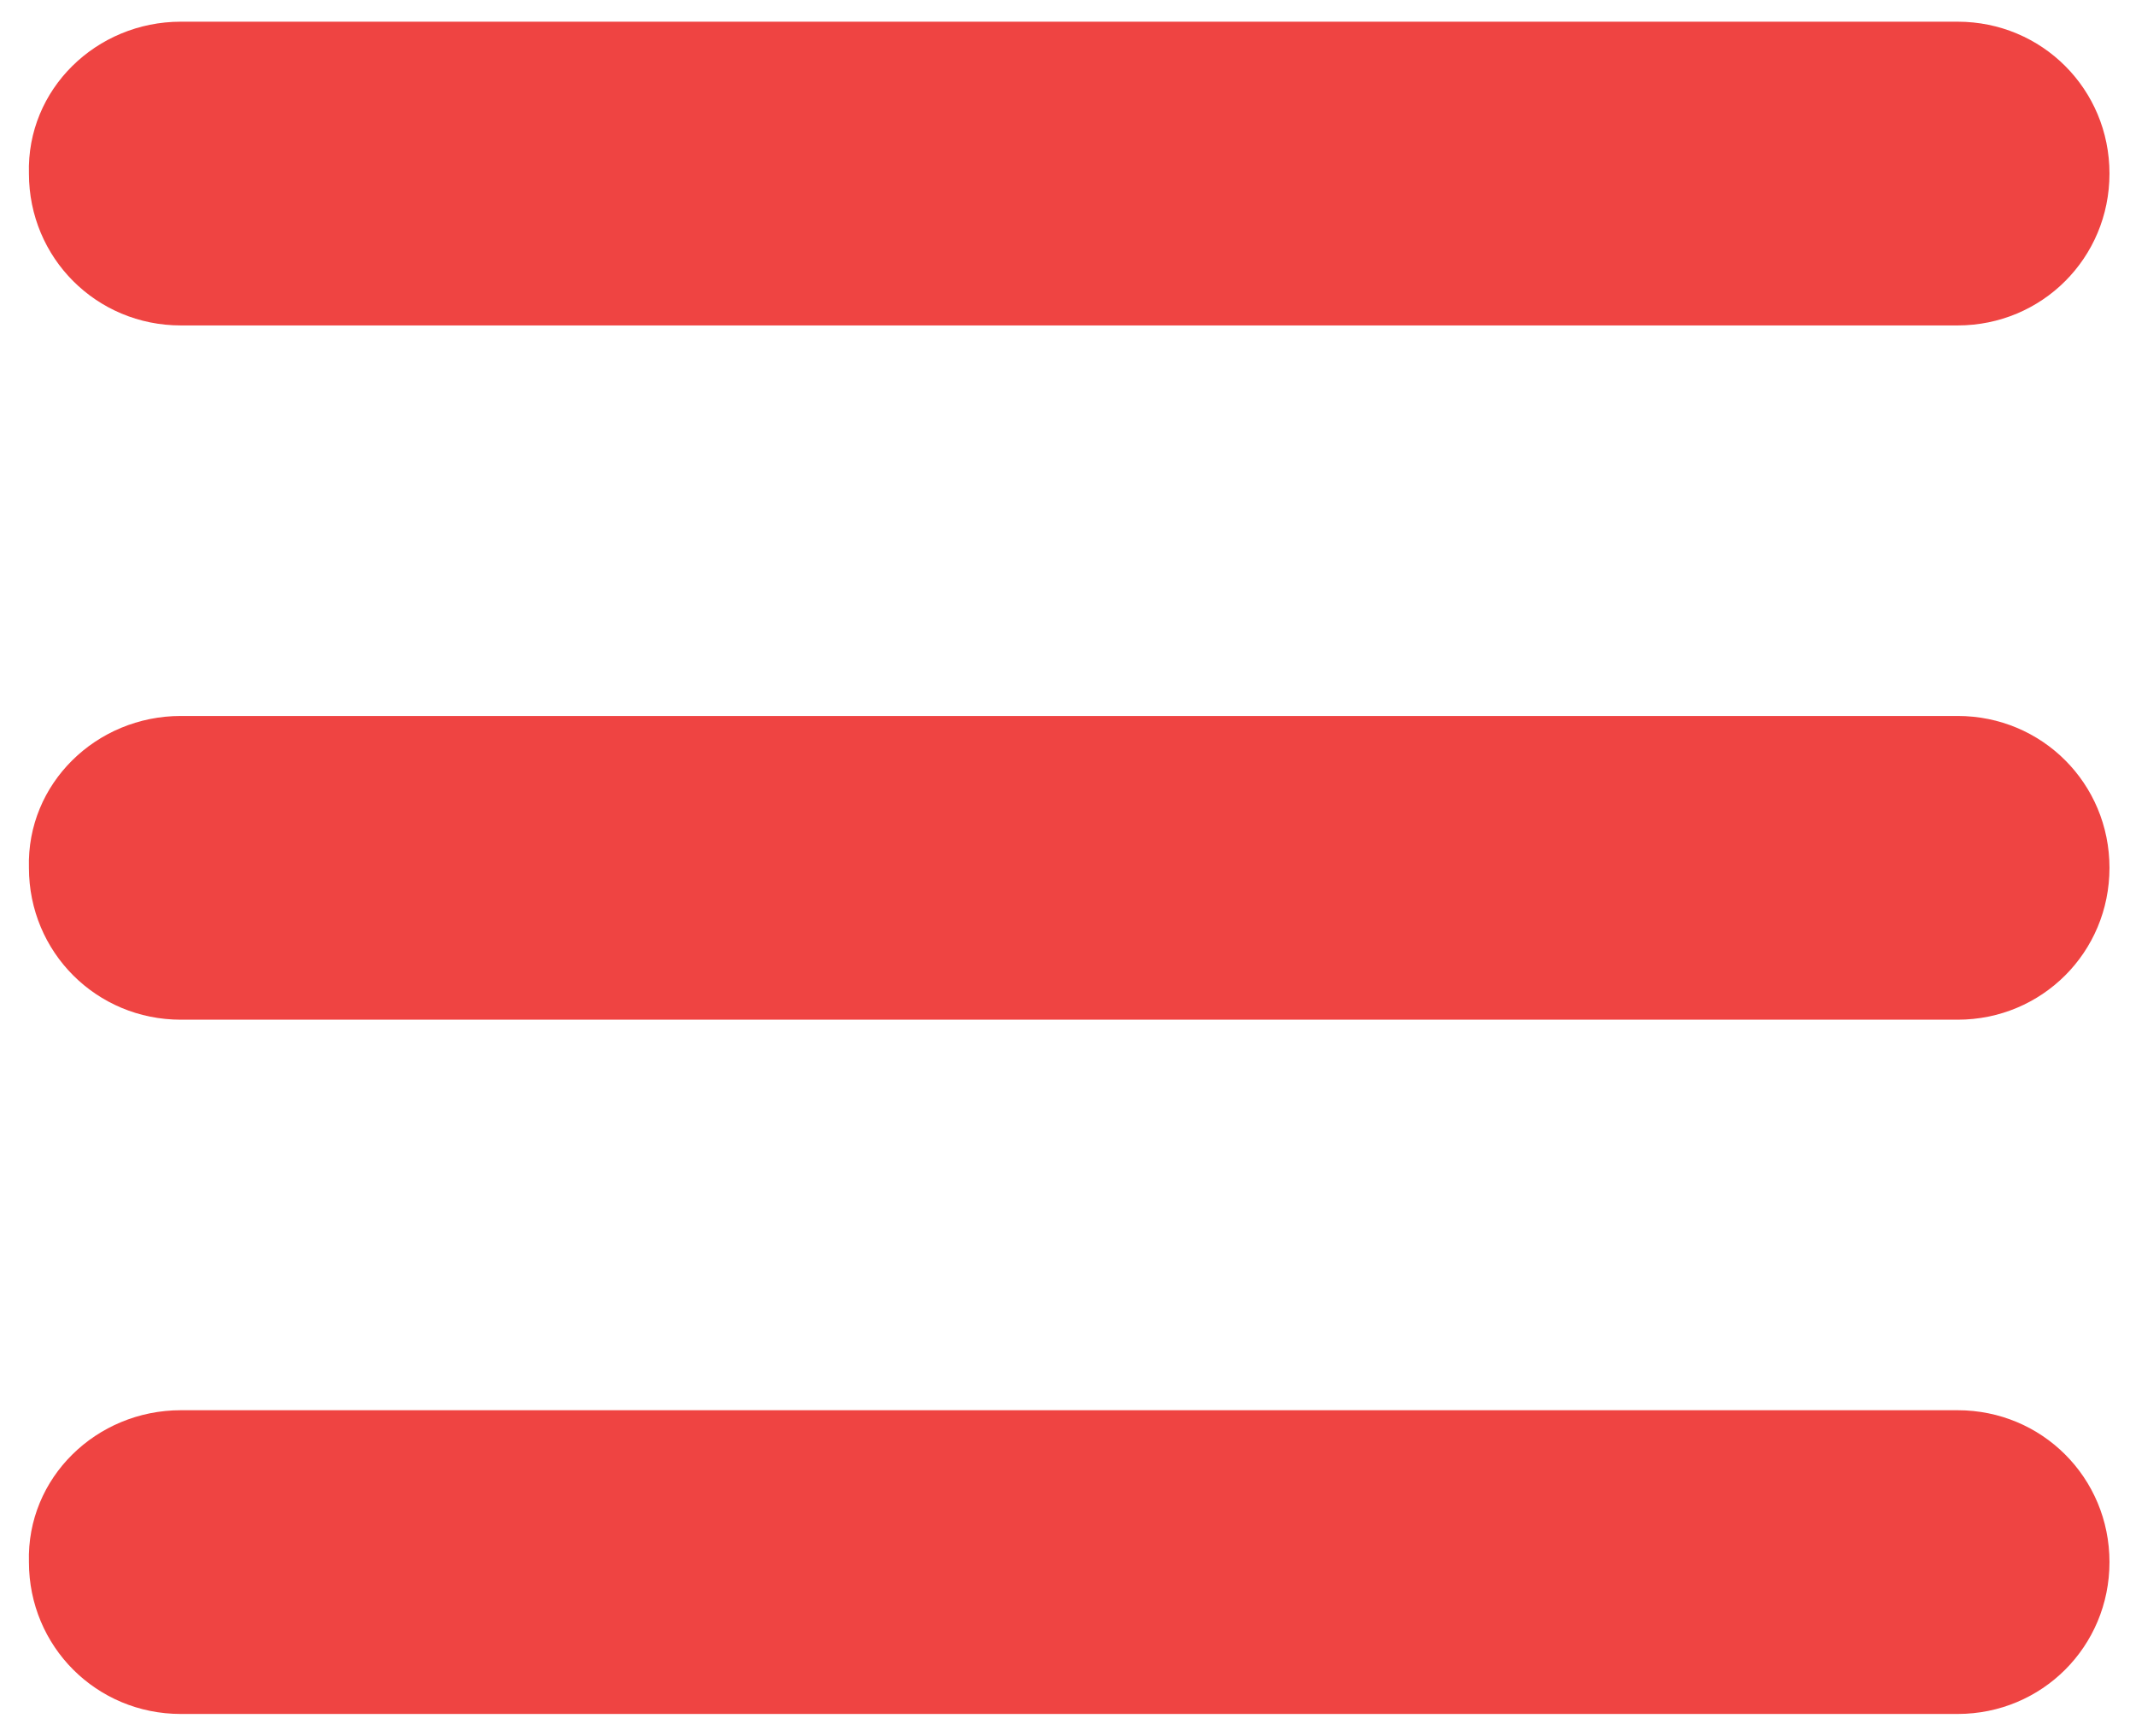 <svg xmlns="http://www.w3.org/2000/svg" viewBox="0 0 88.6 72" enable-background="new 0 0 88.6 72"><path fill="#EF4442" d="M7.5.9h73.7c3.5 0 6.3 2.8 6.3 6.3s-2.8 6.3-6.3 6.3h-73.7c-3.5 0-6.3-2.8-6.3-6.3-.1-3.5 2.8-6.3 6.3-6.3zM7.5 29.7h73.7c3.5 0 6.3 2.8 6.3 6.3s-2.8 6.3-6.3 6.3h-73.7c-3.5 0-6.3-2.8-6.3-6.3-.1-3.5 2.8-6.3 6.3-6.3zM7.5 58.5h73.7c3.5 0 6.3 2.8 6.3 6.3s-2.8 6.3-6.3 6.3h-73.7c-3.5 0-6.3-2.8-6.3-6.3-.1-3.5 2.8-6.3 6.3-6.3z"/></svg>